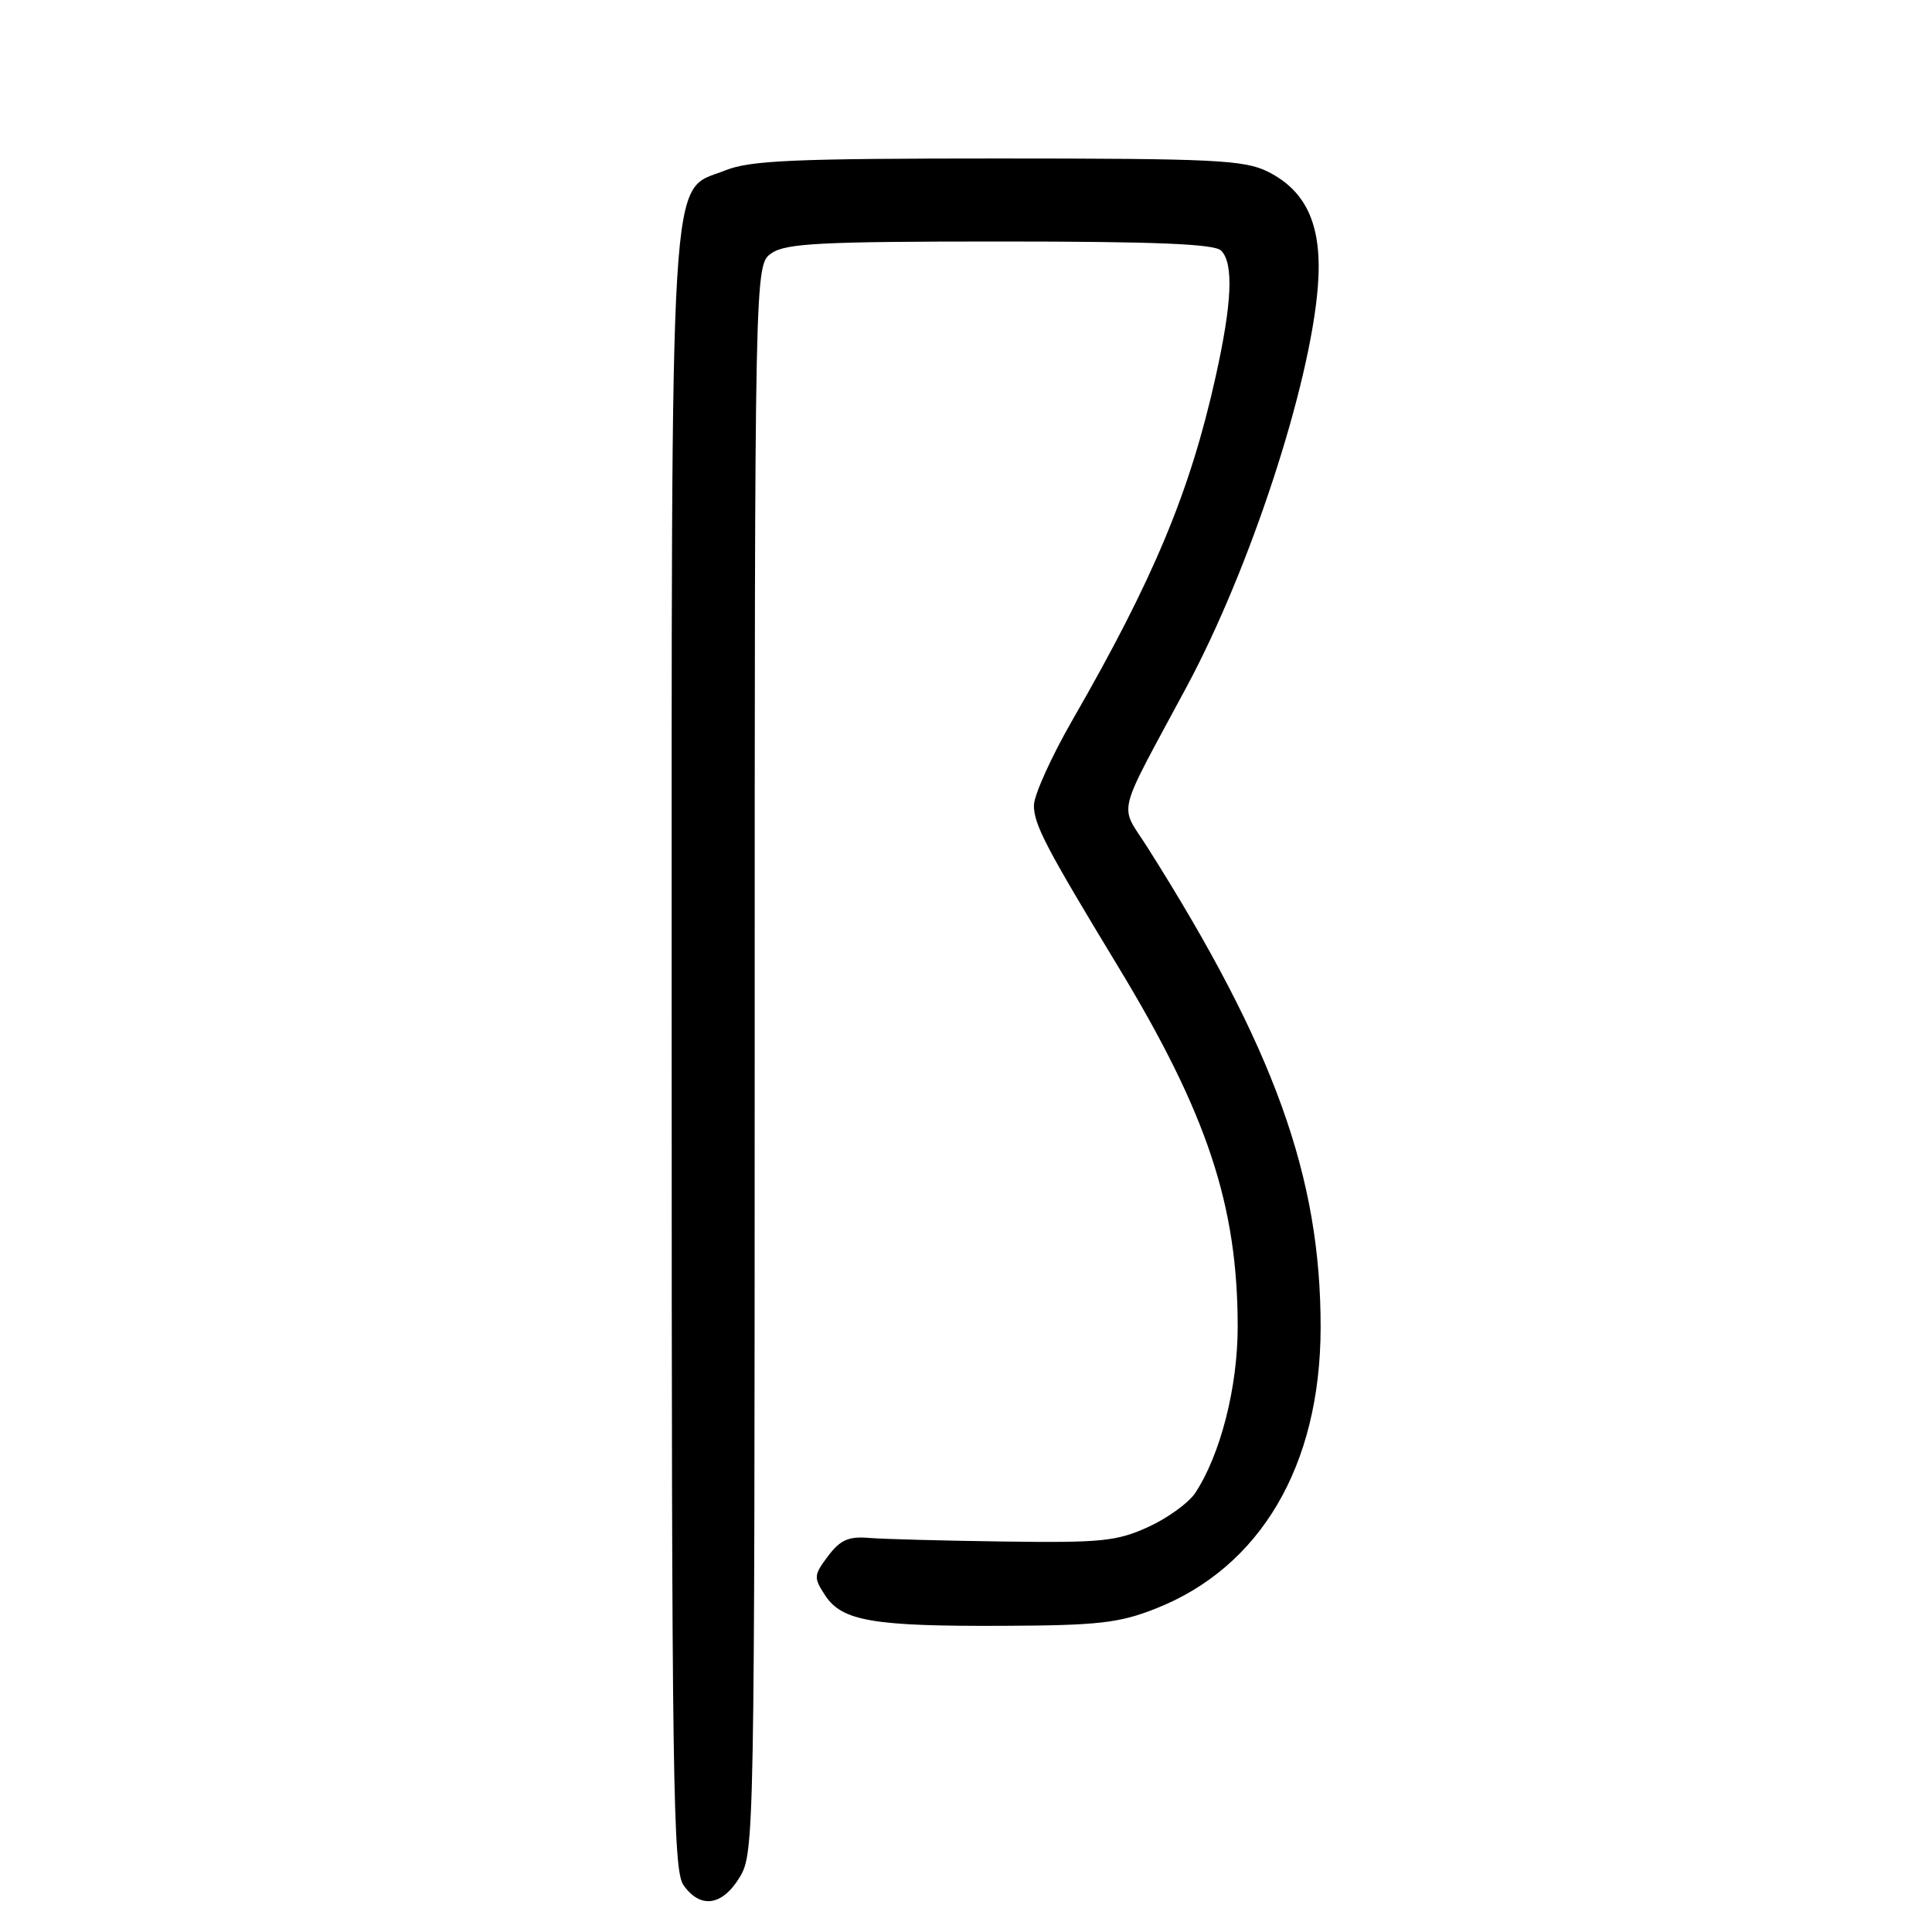 <?xml version="1.0" encoding="UTF-8" standalone="no"?>
<!DOCTYPE svg PUBLIC "-//W3C//DTD SVG 1.1//EN" "http://www.w3.org/Graphics/SVG/1.1/DTD/svg11.dtd" >
<svg xmlns="http://www.w3.org/2000/svg" xmlns:xlink="http://www.w3.org/1999/xlink" version="1.1" viewBox="0 0 256 256">
 <g >
 <path fill="currentColor"
d=" M 98.01 248.75 C 99.95 245.56 99.99 243.41 100.00 140.31 C 100.00 35.11 100.00 35.11 102.22 33.56 C 104.11 32.24 108.73 32.00 132.52 32.00 C 153.03 32.00 160.92 32.32 161.80 33.20 C 163.49 34.89 163.26 40.14 161.06 50.00 C 157.68 65.18 152.86 76.73 142.08 95.45 C 139.29 100.31 137.00 105.38 137.00 106.72 C 137.00 109.26 138.60 112.31 148.11 128.00 C 159.95 147.52 164.00 159.70 164.00 175.80 C 164.00 183.81 161.73 192.70 158.40 197.79 C 157.54 199.11 154.73 201.15 152.17 202.32 C 148.00 204.23 145.93 204.44 133.00 204.26 C 125.03 204.15 116.98 203.94 115.12 203.78 C 112.44 203.56 111.33 204.05 109.72 206.19 C 107.81 208.73 107.79 209.03 109.34 211.40 C 111.57 214.81 115.72 215.51 133.00 215.43 C 145.46 215.38 148.29 215.06 153.08 213.17 C 167.02 207.70 174.96 194.21 174.99 175.93 C 175.02 155.94 168.85 138.83 152.05 112.29 C 148.29 106.36 147.71 108.75 157.24 91.00 C 165.63 75.38 173.58 51.13 174.62 38.00 C 175.25 30.04 173.22 25.36 168.00 22.75 C 164.89 21.20 160.95 21.00 132.27 21.00 C 105.25 21.00 99.40 21.25 96.10 22.58 C 88.58 25.59 89.00 18.63 89.00 139.80 C 89.00 235.71 89.17 247.80 90.56 249.78 C 92.79 252.96 95.69 252.56 98.01 248.75 Z "/>
</g>
</svg>